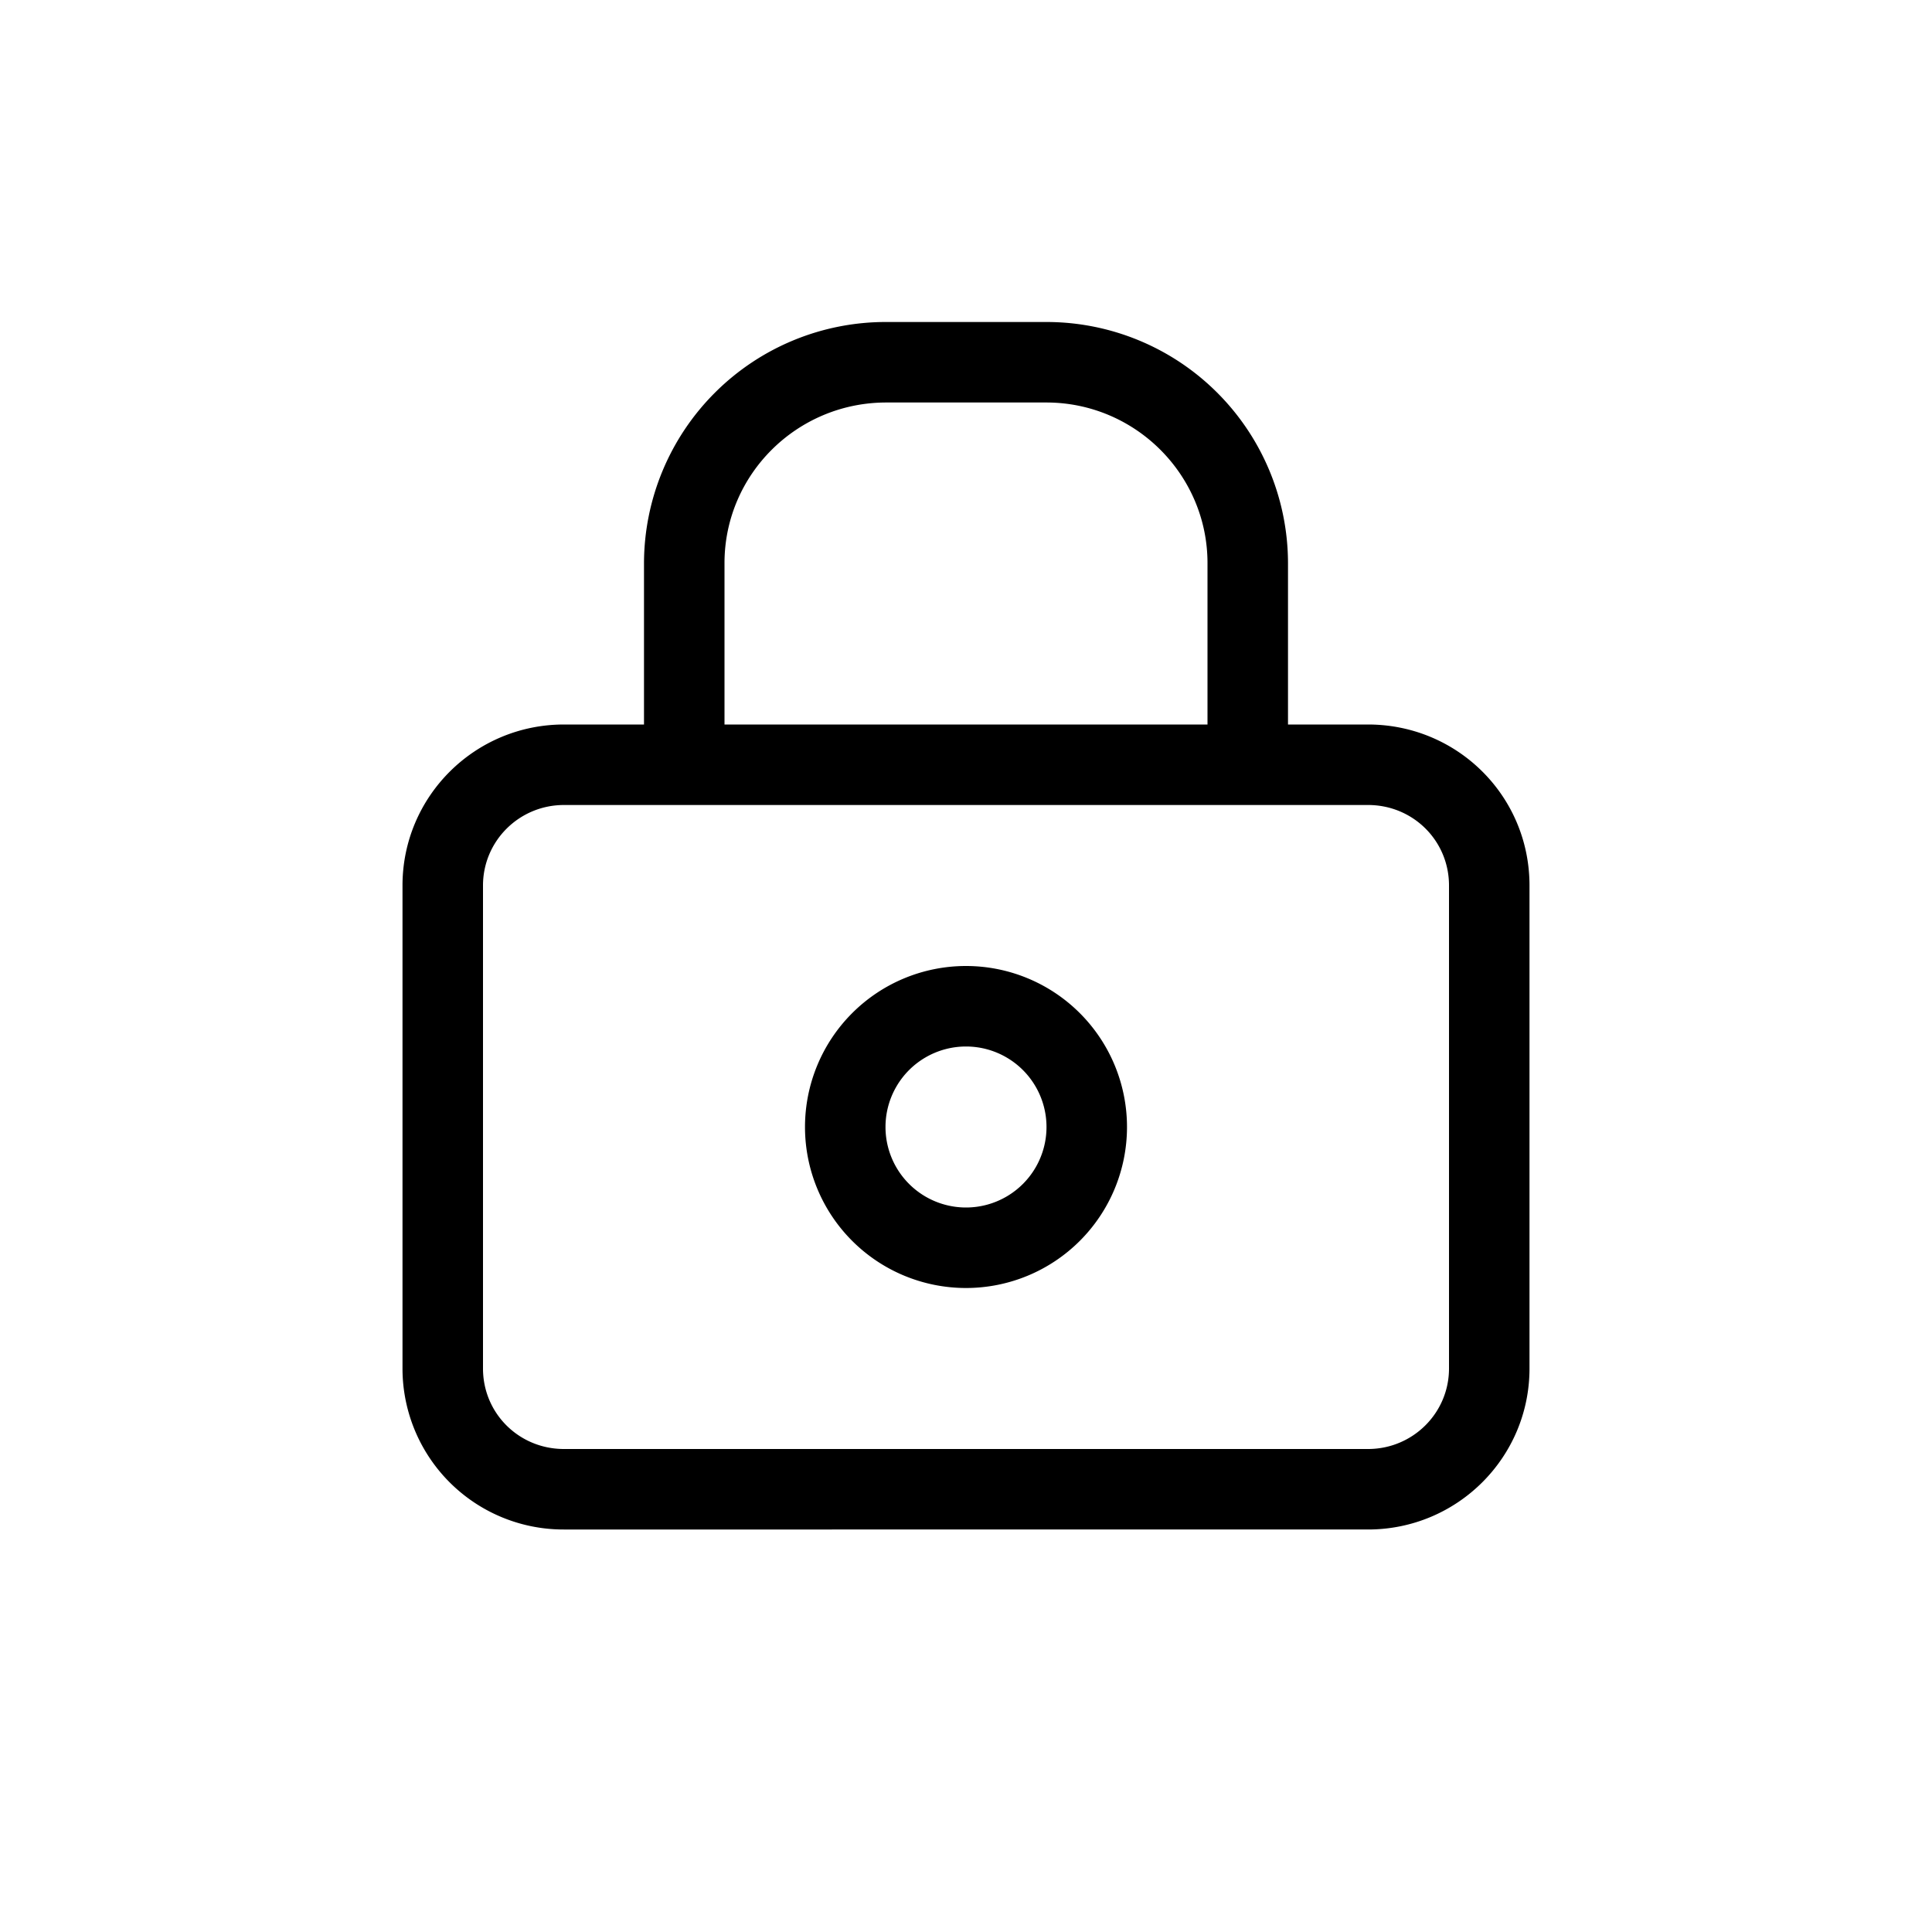 <svg
  xmlns="http://www.w3.org/2000/svg"
  width="24"
  height="24"
  fill="none"
  viewBox="0 0 24 24"
>
  <path
    fill="currentColor"
    fill-rule="evenodd"
    d="M15 6.995V9H9V6.995C9 5.895 9.9 5 11.01 5h1.988C14.102 5 15 5.897 15 6.995M8 9V6.995A3.003 3.003 0 0 1 11.01 4h1.988A3 3 0 0 1 16 6.995V9h.994C18.102 9 19 9.887 19 11v6c0 1.105-.897 2-2.006 2H7.006A2 2 0 0 1 5 17v-6c0-1.105.897-2 2.006-2zm-2 2v6c0 .556.446 1 1.006 1h9.988c.557 0 1.006-.448 1.006-1v-6c0-.556-.446-1-1.006-1H7.006C6.449 10 6 10.448 6 11m4 3a2 2 0 1 0 4 0 2 2 0 0 0-4 0m2 1a1 1 0 1 0 0-2 1 1 0 0 0 0 2"
    clip-rule="evenodd"
  ></path>
</svg>
